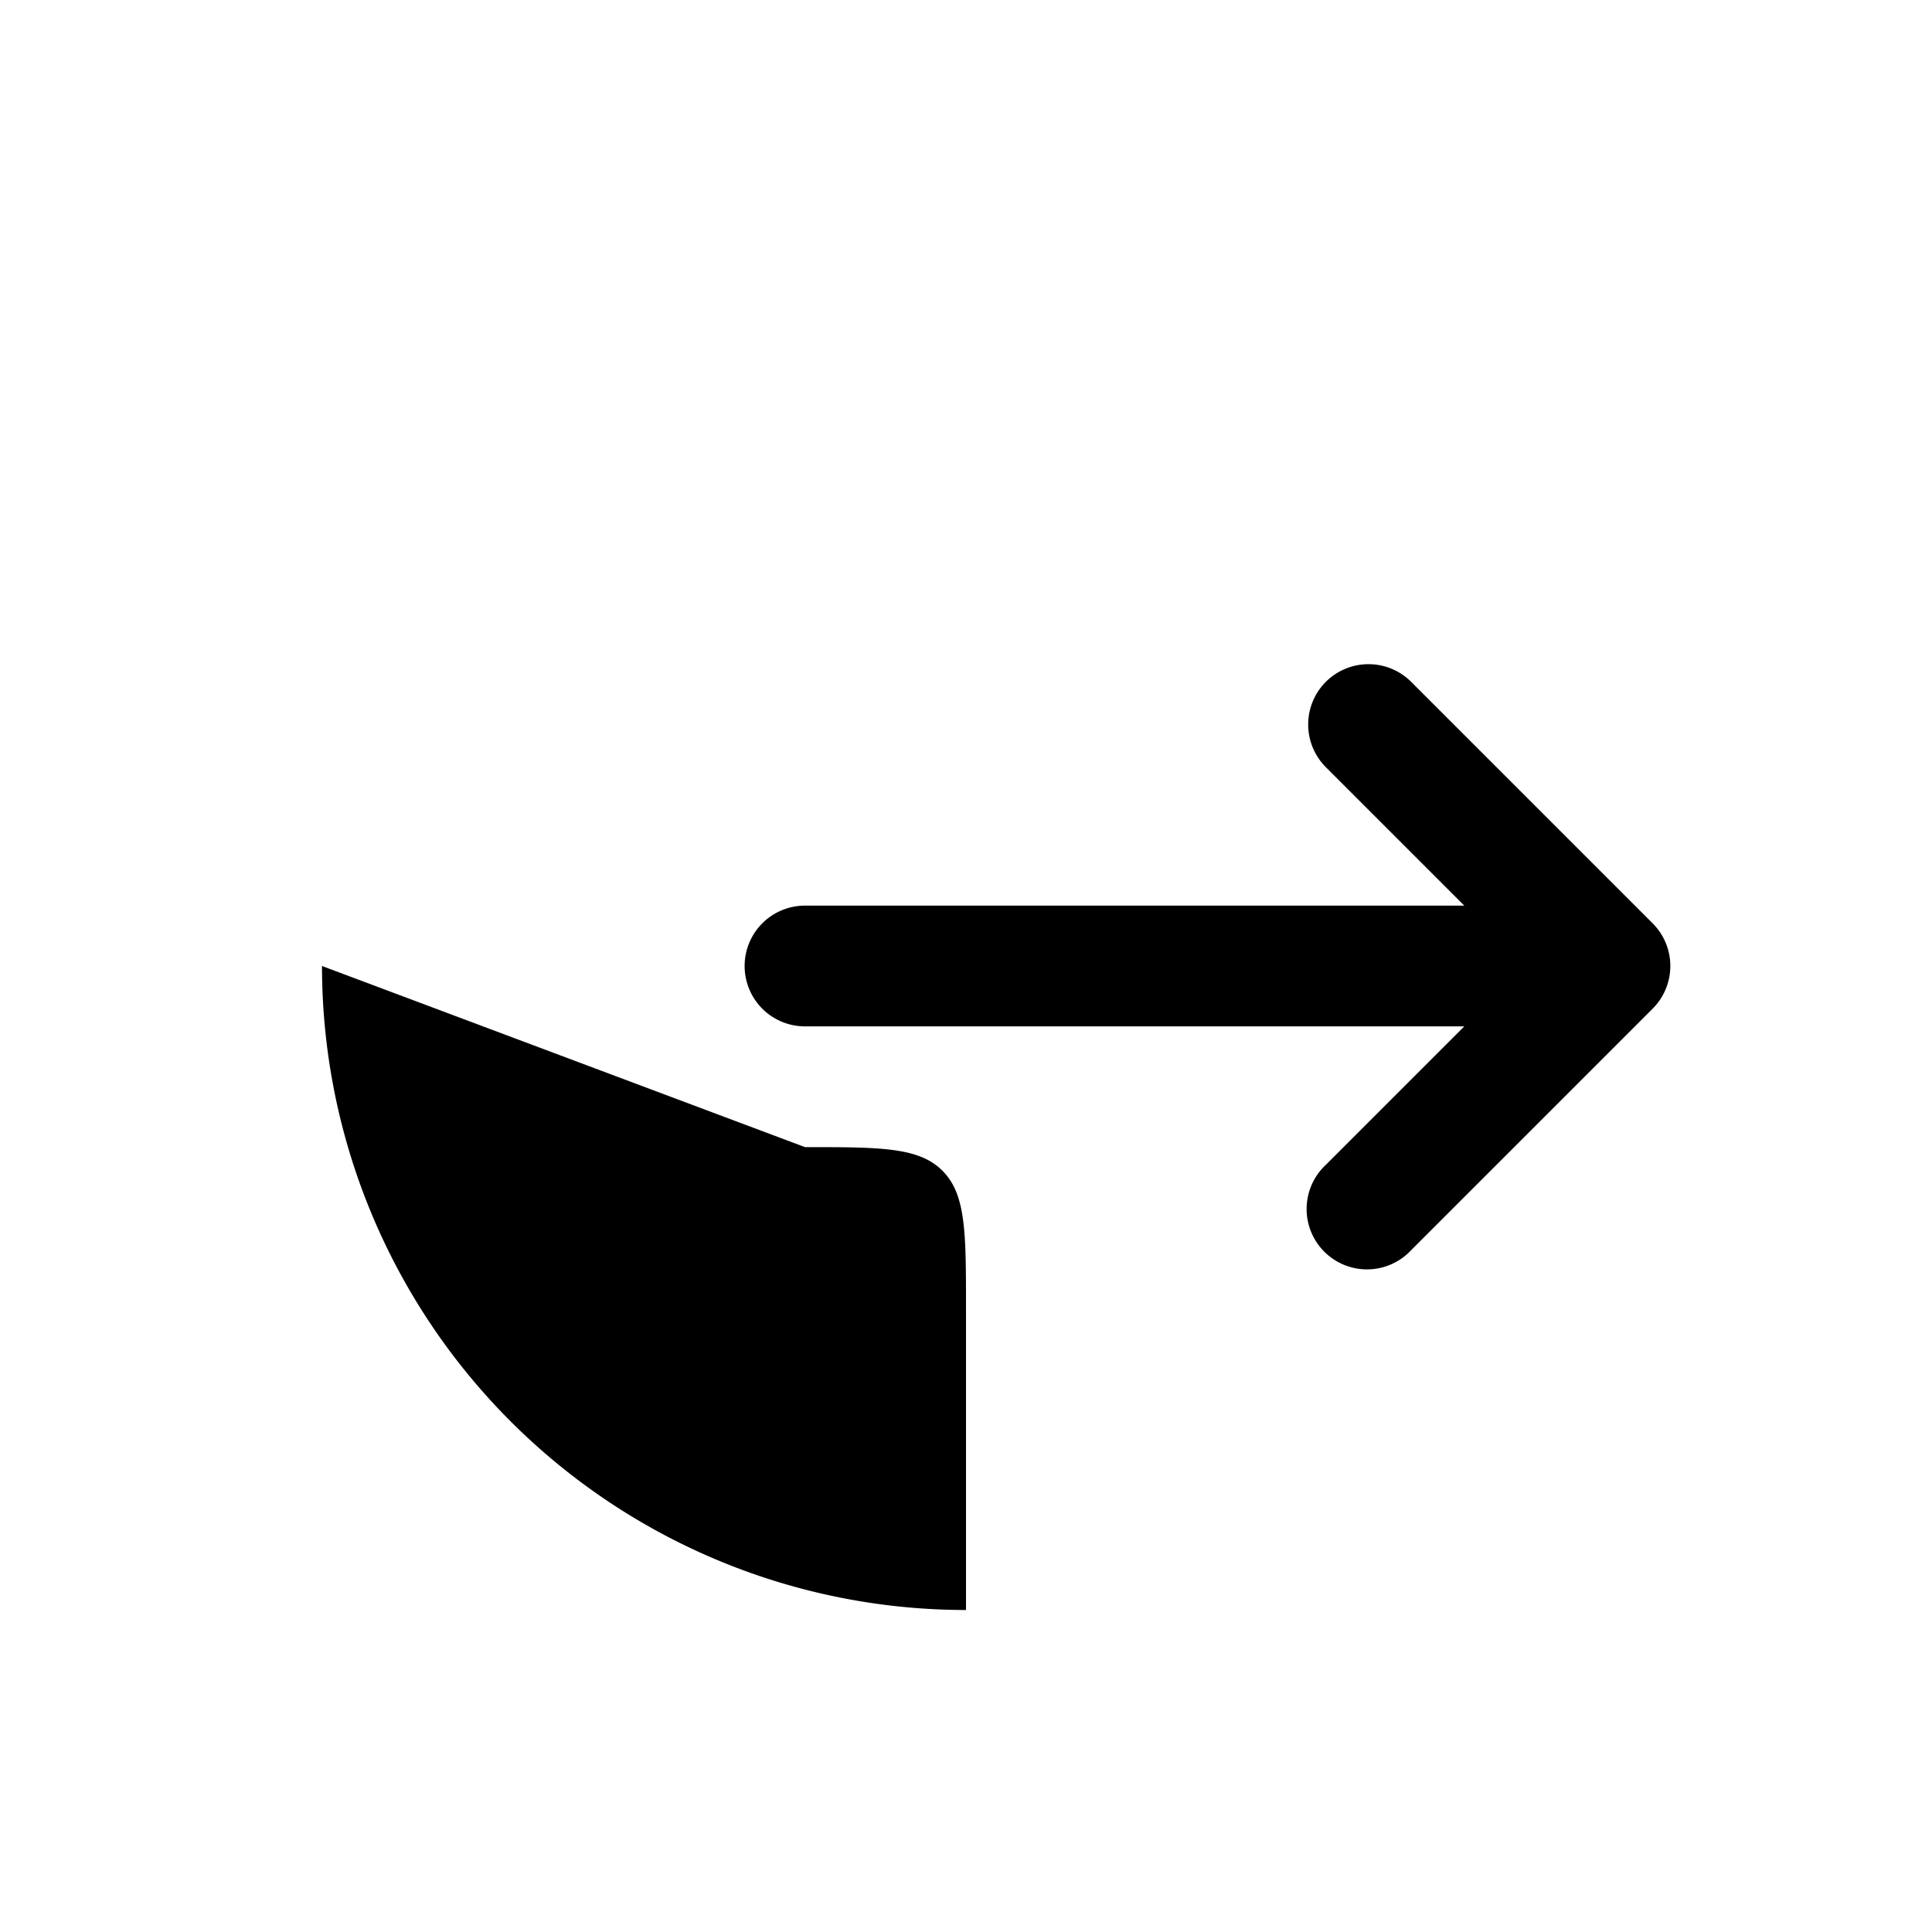 <svg xmlns="http://www.w3.org/2000/svg" width="1em" height="1em" viewBox="0 0 24 24"><path fill="currentColor" fill-rule="evenodd" d="M16.47 8.47a.75.75 0 0 0 0 1.06l1.72 1.72H10a.75.75 0 0 0 0 1.5h8.19l-1.72 1.72a.75.75 0 1 0 1.06 1.06l3-3a.75.75 0 0 0 0-1.06l-3-3a.75.75 0 0 0-1.06 0" clip-rule="evenodd"/><path fill="currentColor" d="M4 12a8 8 0 0 0 8 8v-3.75c0-.943 0-1.414-.293-1.707s-.764-.293-1.707-.293"/></svg>